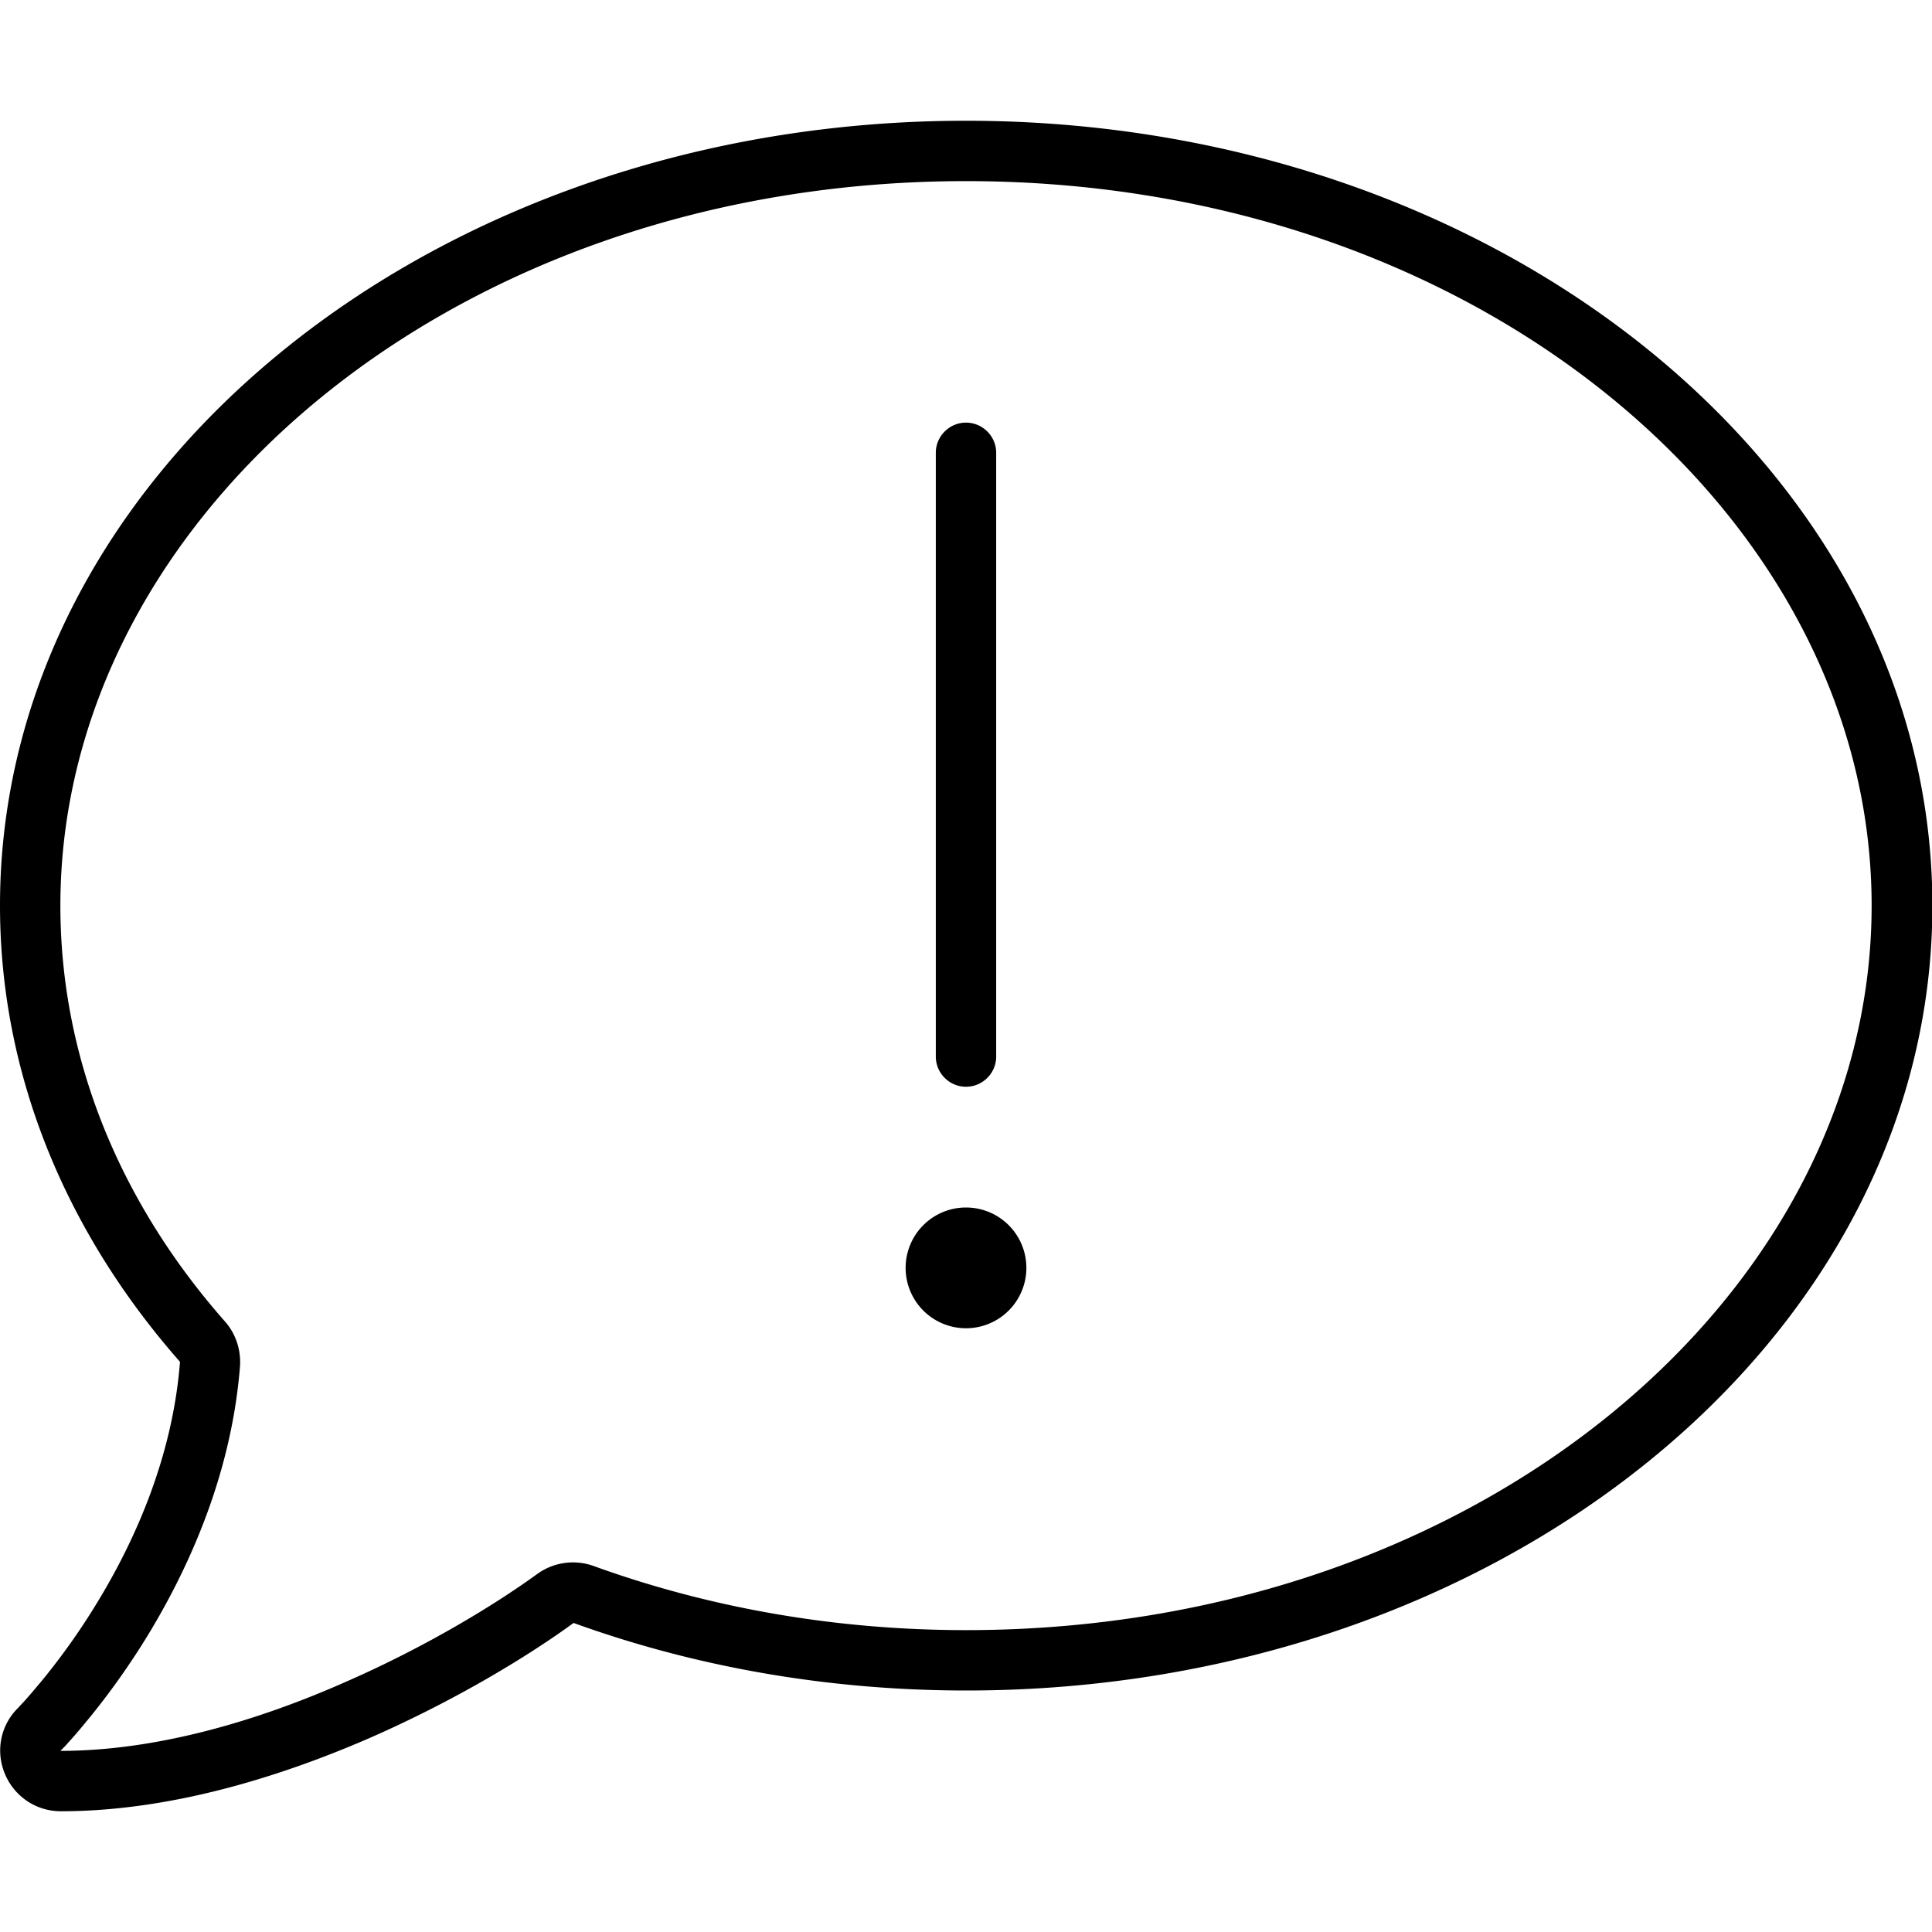 <svg xmlns="http://www.w3.org/2000/svg" viewBox="0 0 512 512"><path d="M157.3 415c-5-1.8-10.6-1-14.9 2.1c-11 8-29.4 19.3-51.2 28.8C68.3 456 41.6 464 16 464l.1-.1c0 0 0 0 0 0s0 0 0 0l.3-.3c0 0 0 0 .1-.1c.4-.4 .9-.9 1.5-1.6c1.3-1.4 3.2-3.6 5.4-6.3l-12.2-10 12.2 10C28 450 34 442 40 432c10.7-17.9 21.4-42.1 23.6-69.9c.3-4.3-1.1-8.6-3.9-11.8C31.9 318.8 16 280.7 16 240C16 136.9 120.2 48 256 48s240 88.9 240 192s-104.2 192-240 192c-35.2 0-68.6-6.1-98.7-17zM4.7 452.7s0 0 0 0s0 0 0 0s0 0 0 0c-4.6 4.6-5.9 11.4-3.4 17.4c2.5 6 8.3 9.9 14.8 9.9c28.7 0 57.6-8.9 81.6-19.3c22.9-10 42.4-21.9 54.3-30.6c31.8 11.5 67 17.9 104.1 17.9c141.4 0 256-93.1 256-208S397.4 32 256 32S0 125.1 0 240c0 45.1 17.7 86.8 47.7 120.9c-1.9 24.5-11.4 46.3-21.4 62.9c-5.5 9.2-11.1 16.6-15.2 21.6c-2.1 2.5-3.7 4.4-4.9 5.7c-.6 .6-1 1.1-1.3 1.4l-.3 .3c0 0 0 0 0 0zM256 112c-4.4 0-8 3.6-8 8l0 160c0 4.4 3.6 8 8 8s8-3.6 8-8l0-160c0-4.4-3.6-8-8-8zm16 224a16 16 0 1 0 -32 0 16 16 0 1 0 32 0z"/></svg>